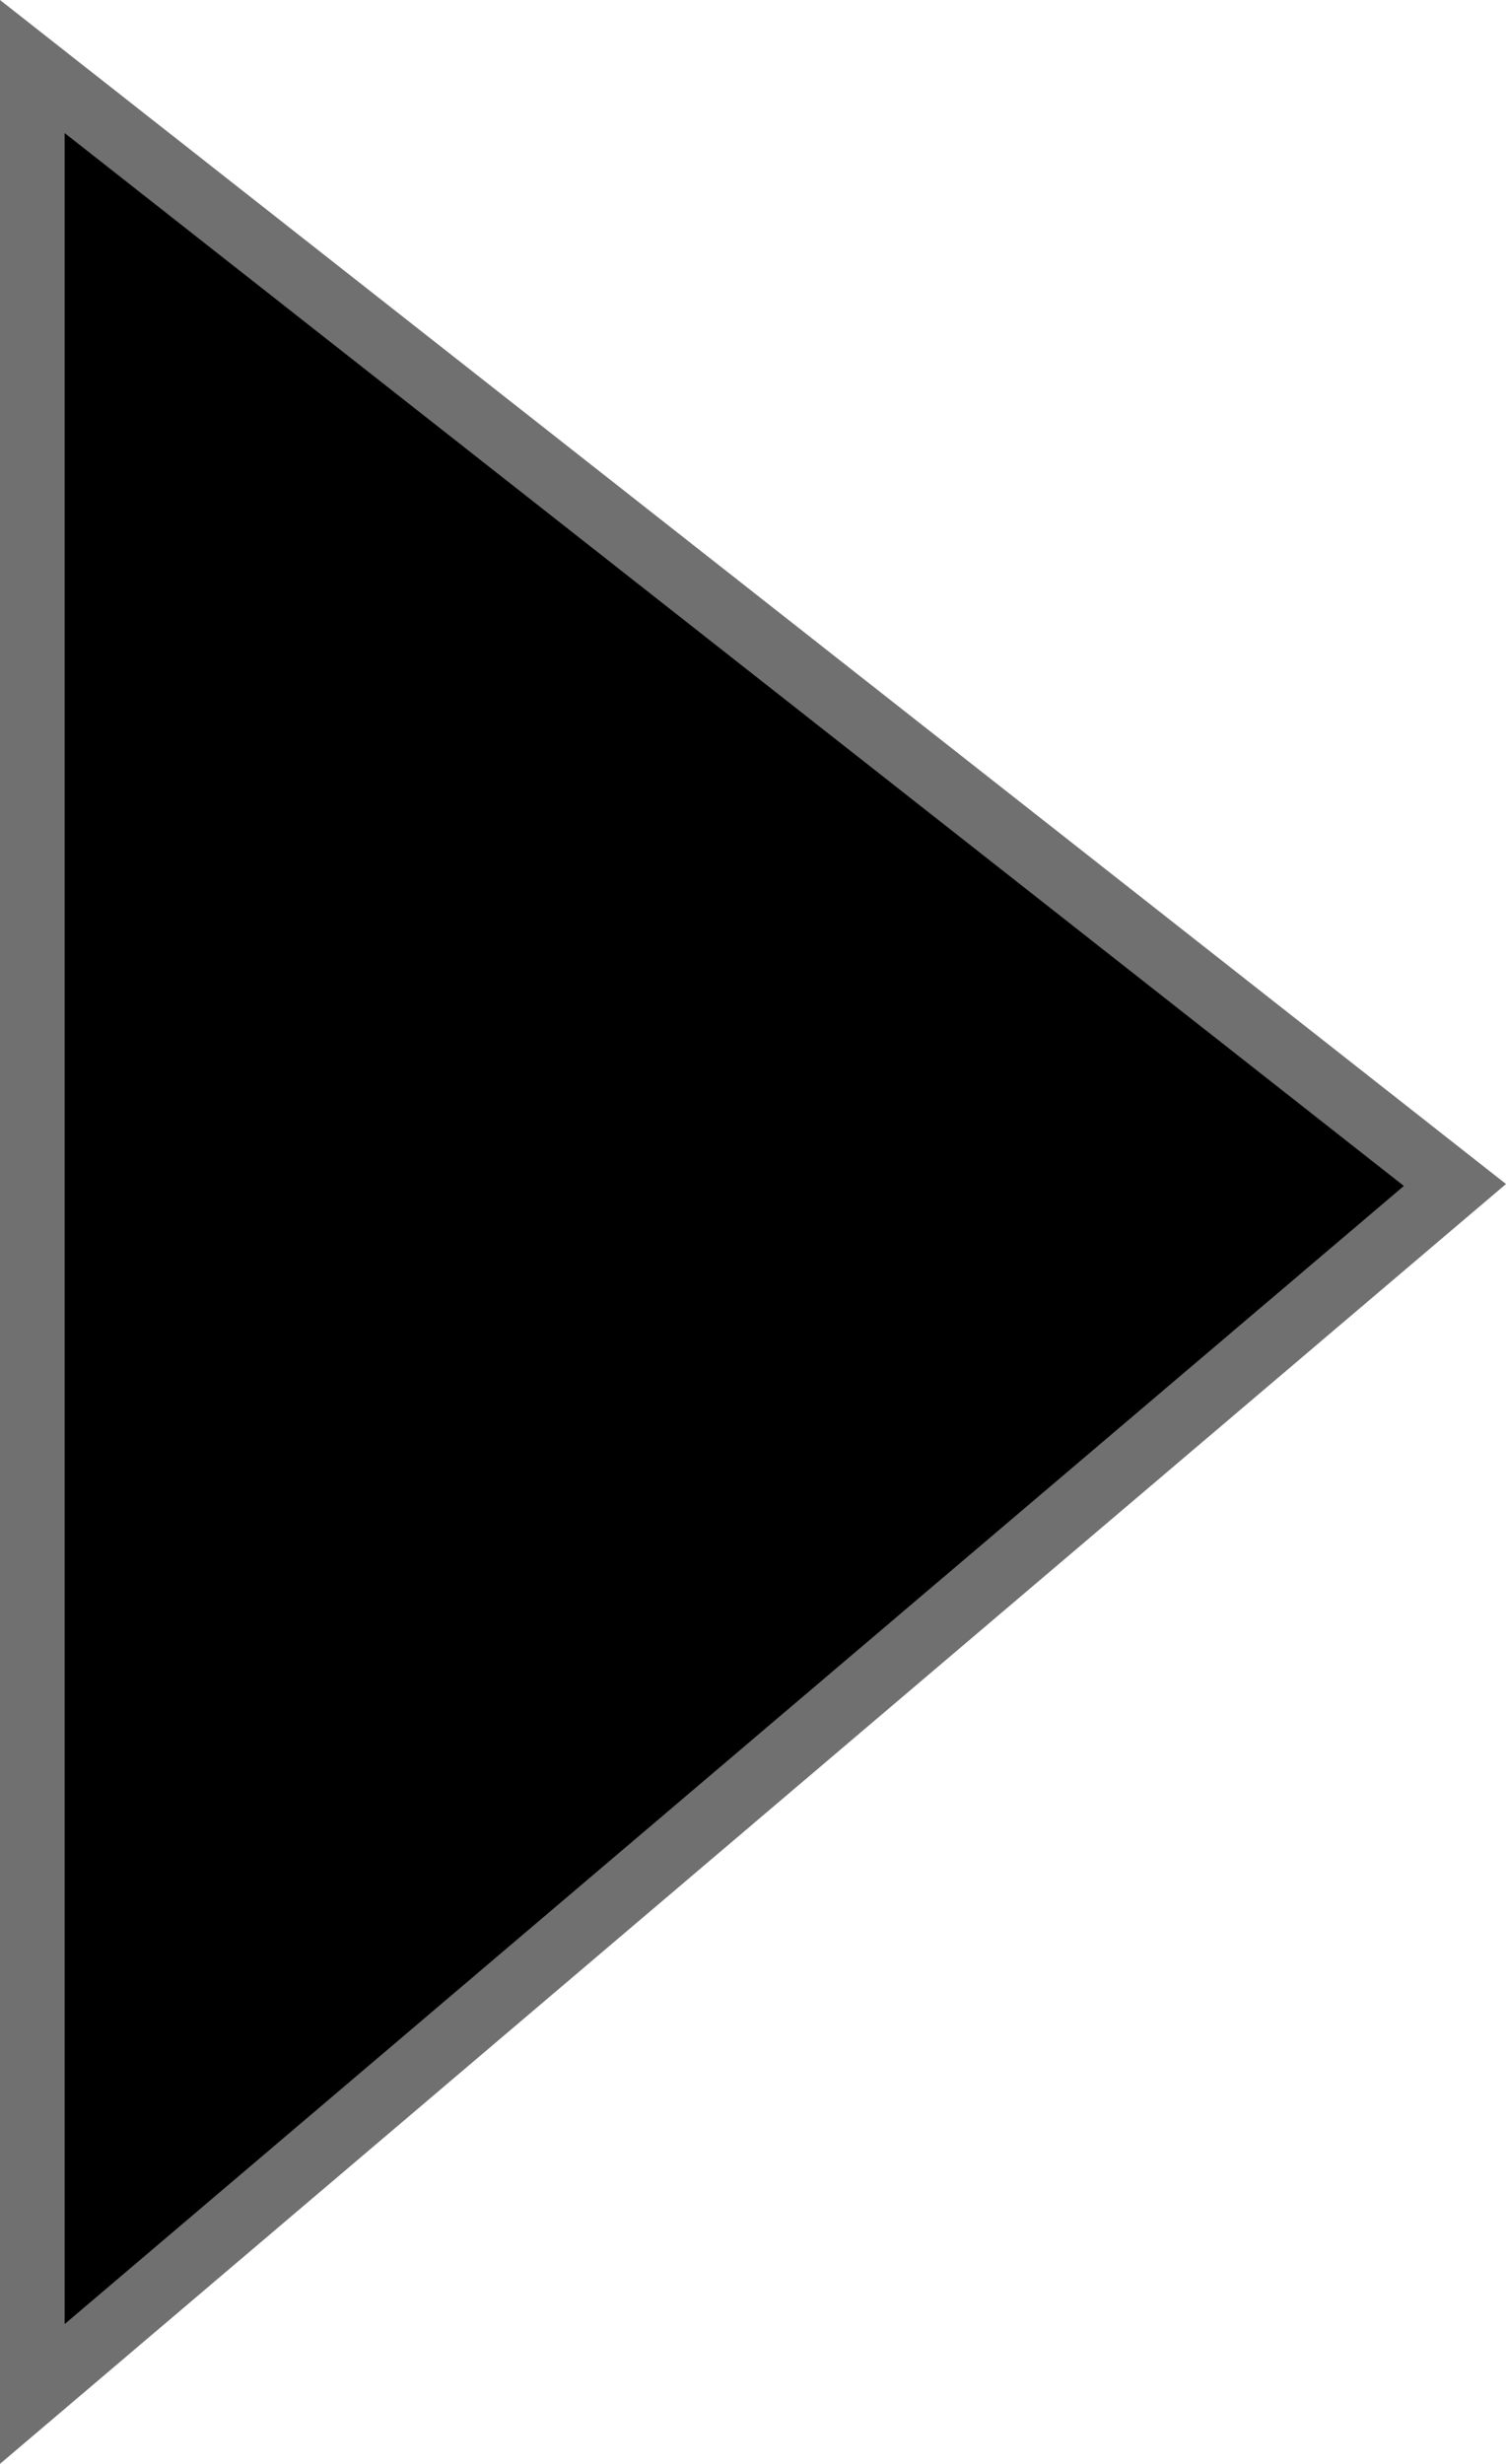 <svg xmlns="http://www.w3.org/2000/svg" width="23.296" height="38.11" viewBox="0 0 23.296 38.11">
  <path id="icon-triangle" d="M79.559,526l22.006,17.3L79.559,562Z" transform="translate(-79.059 -524.971)" stroke="#707070" stroke-width="1"/>
</svg>
